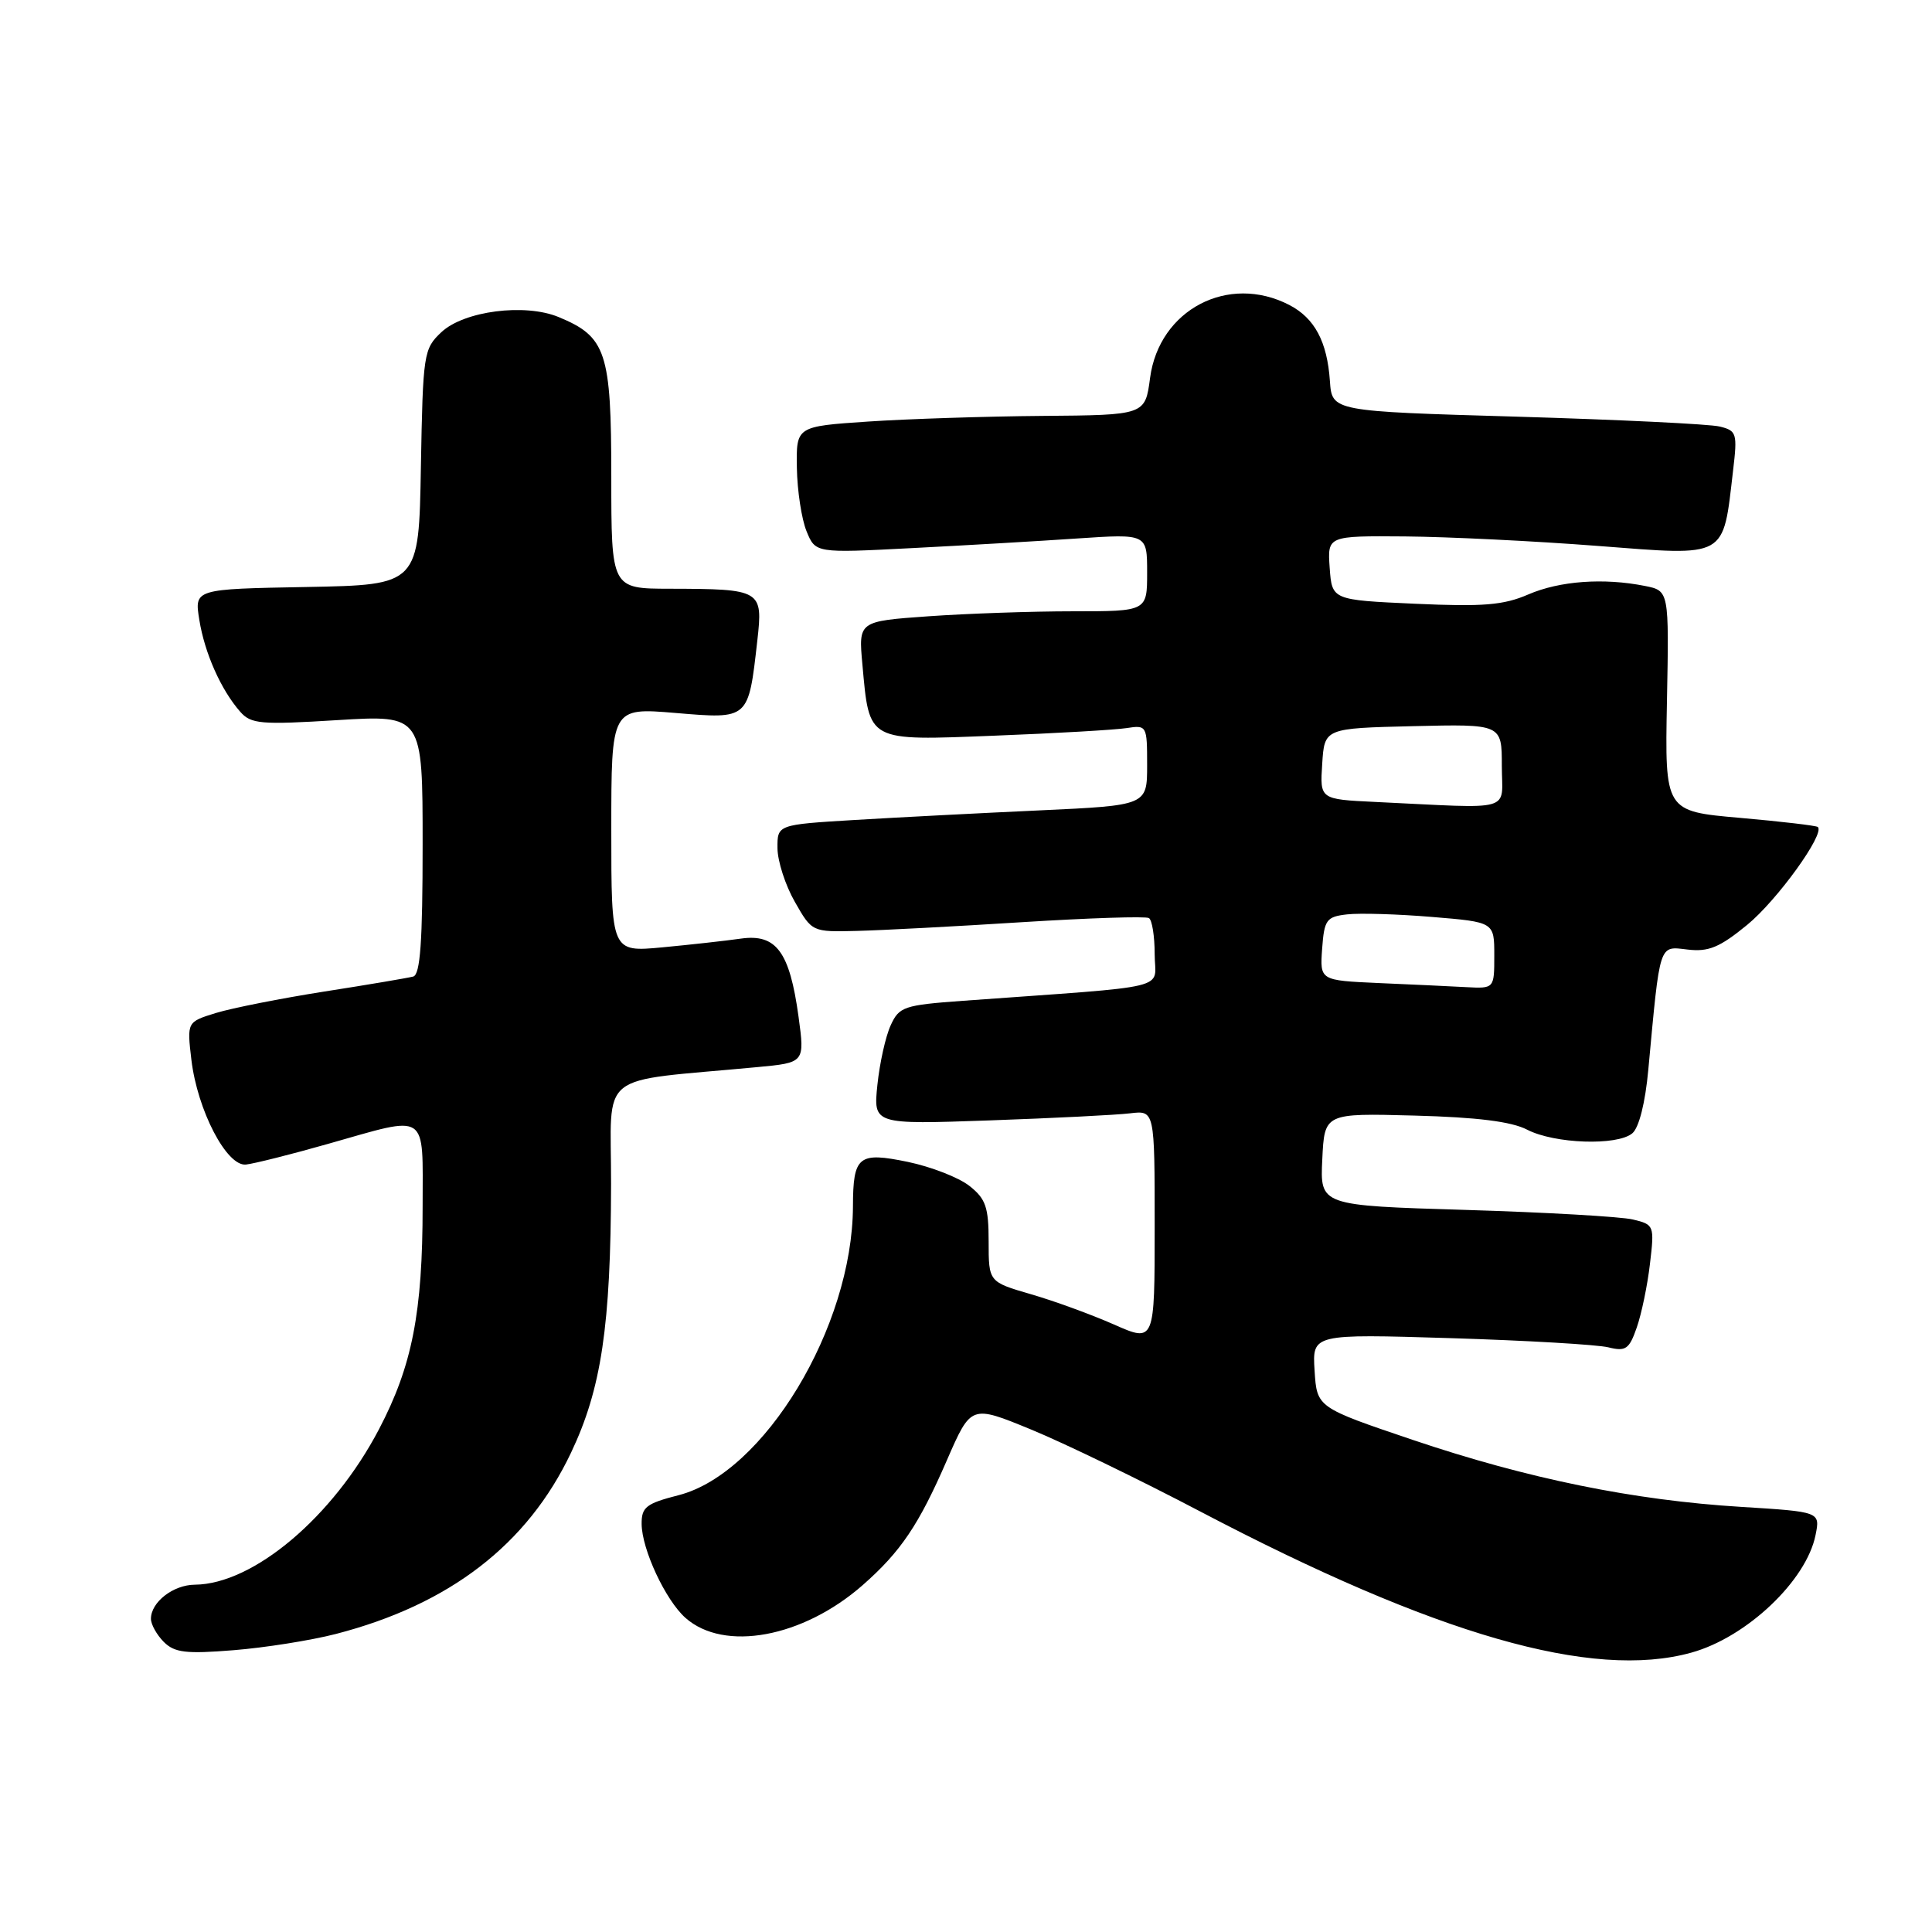 <?xml version="1.0" encoding="UTF-8" standalone="no"?>
<!DOCTYPE svg PUBLIC "-//W3C//DTD SVG 1.1//EN" "http://www.w3.org/Graphics/SVG/1.1/DTD/svg11.dtd" >
<svg xmlns="http://www.w3.org/2000/svg" xmlns:xlink="http://www.w3.org/1999/xlink" version="1.1" viewBox="0 0 256 256">
 <g >
 <path fill="currentColor"
d=" M 224.12 218.98 C 231.44 216.95 239.36 209.45 240.57 203.40 C 241.19 200.32 241.19 200.32 230.72 199.67 C 216.48 198.80 202.41 195.93 187.22 190.80 C 174.50 186.50 174.50 186.50 174.19 181.63 C 173.88 176.75 173.88 176.75 192.19 177.31 C 202.26 177.62 211.68 178.17 213.12 178.53 C 215.42 179.10 215.88 178.78 216.88 175.90 C 217.51 174.10 218.30 170.30 218.63 167.45 C 219.23 162.39 219.18 162.26 216.37 161.59 C 214.79 161.21 204.82 160.64 194.21 160.32 C 174.91 159.74 174.91 159.74 175.21 153.62 C 175.50 147.50 175.50 147.50 187.43 147.82 C 195.72 148.04 200.28 148.61 202.36 149.69 C 205.98 151.56 214.28 151.85 216.29 150.17 C 217.17 149.44 218.01 146.13 218.41 141.73 C 219.99 124.73 219.78 125.38 223.61 125.82 C 226.39 126.15 227.86 125.54 231.51 122.55 C 235.48 119.30 241.86 110.46 240.87 109.58 C 240.67 109.40 236.02 108.85 230.55 108.37 C 220.60 107.50 220.60 107.50 220.88 92.89 C 221.16 78.28 221.16 78.28 217.96 77.64 C 212.48 76.55 206.67 76.97 202.50 78.77 C 199.23 80.19 196.50 80.41 187.50 80.00 C 176.50 79.50 176.50 79.50 176.19 75.25 C 175.89 71.00 175.89 71.00 186.19 71.08 C 191.86 71.13 203.36 71.69 211.74 72.34 C 229.00 73.67 228.27 74.08 229.64 62.36 C 230.23 57.42 230.12 57.07 227.88 56.52 C 226.57 56.19 214.47 55.61 201.00 55.21 C 176.50 54.50 176.50 54.50 176.22 50.50 C 175.86 45.26 174.20 42.16 170.84 40.41 C 162.75 36.23 153.59 41.03 152.39 50.08 C 151.74 55.00 151.74 55.00 138.12 55.11 C 130.63 55.17 120.22 55.51 115.00 55.86 C 105.50 56.50 105.50 56.50 105.59 62.00 C 105.64 65.03 106.22 68.80 106.87 70.39 C 108.06 73.29 108.06 73.29 120.78 72.63 C 127.78 72.27 137.66 71.70 142.75 71.35 C 152.00 70.73 152.00 70.73 152.00 75.86 C 152.00 81.00 152.00 81.00 142.15 81.00 C 136.74 81.00 128.13 81.30 123.03 81.66 C 113.75 82.32 113.75 82.32 114.27 88.02 C 115.21 98.37 114.81 98.15 131.80 97.48 C 139.89 97.17 147.74 96.71 149.25 96.48 C 151.96 96.06 152.00 96.13 152.00 101.38 C 152.00 106.72 152.00 106.72 137.75 107.38 C 129.91 107.74 118.89 108.31 113.25 108.65 C 103.00 109.27 103.00 109.27 103.02 112.39 C 103.03 114.10 104.06 117.30 105.32 119.50 C 107.60 123.50 107.61 123.50 113.55 123.35 C 116.82 123.27 126.70 122.75 135.49 122.19 C 144.29 121.64 151.83 121.39 152.24 121.65 C 152.66 121.91 153.00 124.06 153.00 126.44 C 153.00 131.27 155.97 130.55 127.61 132.61 C 119.78 133.18 119.14 133.39 118.02 135.86 C 117.35 137.31 116.56 140.86 116.26 143.75 C 115.72 149.00 115.72 149.00 131.11 148.46 C 139.57 148.16 147.96 147.74 149.75 147.52 C 153.00 147.13 153.00 147.13 153.00 162.51 C 153.00 177.89 153.00 177.89 147.60 175.50 C 144.63 174.19 139.68 172.38 136.60 171.49 C 131.00 169.86 131.00 169.86 131.00 164.50 C 131.00 159.95 130.62 158.84 128.44 157.13 C 127.03 156.02 123.37 154.60 120.31 153.96 C 113.74 152.60 113.04 153.17 113.02 159.86 C 112.96 175.82 101.26 195.21 89.92 198.12 C 85.62 199.22 85.00 199.70 85.02 201.94 C 85.05 205.31 88.18 212.02 90.82 214.37 C 95.94 218.92 106.38 217.00 114.32 210.03 C 119.36 205.60 121.76 202.04 125.49 193.44 C 128.67 186.15 128.67 186.15 136.58 189.40 C 140.94 191.19 151.03 196.07 159.00 200.26 C 190.25 216.66 211.00 222.63 224.12 218.98 Z  M 44.50 216.51 C 59.57 212.61 69.89 204.66 75.66 192.50 C 79.69 184.02 80.93 175.71 80.97 156.87 C 81.00 141.63 78.74 143.44 100.32 141.40 C 106.64 140.81 106.64 140.81 105.81 134.71 C 104.63 126.10 102.86 123.71 98.18 124.37 C 96.15 124.66 91.46 125.18 87.75 125.53 C 81.00 126.16 81.00 126.16 81.00 109.96 C 81.00 93.76 81.00 93.76 89.49 94.47 C 99.27 95.29 99.16 95.39 100.35 84.87 C 101.11 78.16 100.90 78.04 88.75 78.01 C 81.00 78.00 81.00 78.00 81.00 63.13 C 81.00 46.64 80.33 44.62 74.02 42.01 C 69.55 40.16 61.49 41.20 58.49 44.01 C 56.13 46.23 56.04 46.82 55.77 61.90 C 55.50 77.50 55.50 77.50 40.63 77.78 C 25.75 78.05 25.75 78.05 26.41 82.13 C 27.11 86.52 29.28 91.41 31.83 94.31 C 33.26 95.94 34.55 96.05 44.71 95.42 C 56.00 94.73 56.00 94.73 56.00 111.90 C 56.00 124.78 55.69 129.15 54.75 129.40 C 54.06 129.58 48.78 130.48 43.00 131.38 C 37.22 132.29 30.76 133.57 28.63 134.22 C 24.77 135.41 24.77 135.41 25.36 140.43 C 26.16 147.12 30.03 154.56 32.58 154.31 C 33.64 154.20 38.55 152.97 43.50 151.56 C 56.91 147.76 56.00 147.16 56.00 159.82 C 56.00 173.93 54.62 180.97 50.22 189.38 C 44.13 201.01 33.58 209.91 25.82 209.98 C 22.95 210.00 20.00 212.29 20.00 214.50 C 20.00 215.25 20.77 216.62 21.70 217.56 C 23.13 218.99 24.64 219.17 30.95 218.66 C 35.10 218.33 41.20 217.36 44.50 216.51 Z  M 182.69 130.26 C 174.89 129.91 174.89 129.91 175.19 125.71 C 175.47 121.86 175.76 121.47 178.50 121.16 C 180.15 120.97 185.21 121.12 189.75 121.50 C 198.00 122.18 198.00 122.18 198.00 126.59 C 198.00 131.00 198.00 131.00 194.25 130.80 C 192.19 130.69 186.99 130.44 182.69 130.26 Z  M 182.20 106.26 C 174.89 105.91 174.89 105.91 175.20 101.21 C 175.50 96.50 175.50 96.50 187.25 96.22 C 199.00 95.94 199.00 95.94 199.00 101.47 C 199.00 107.70 200.96 107.15 182.20 106.26 Z "/>
</g>
</svg>